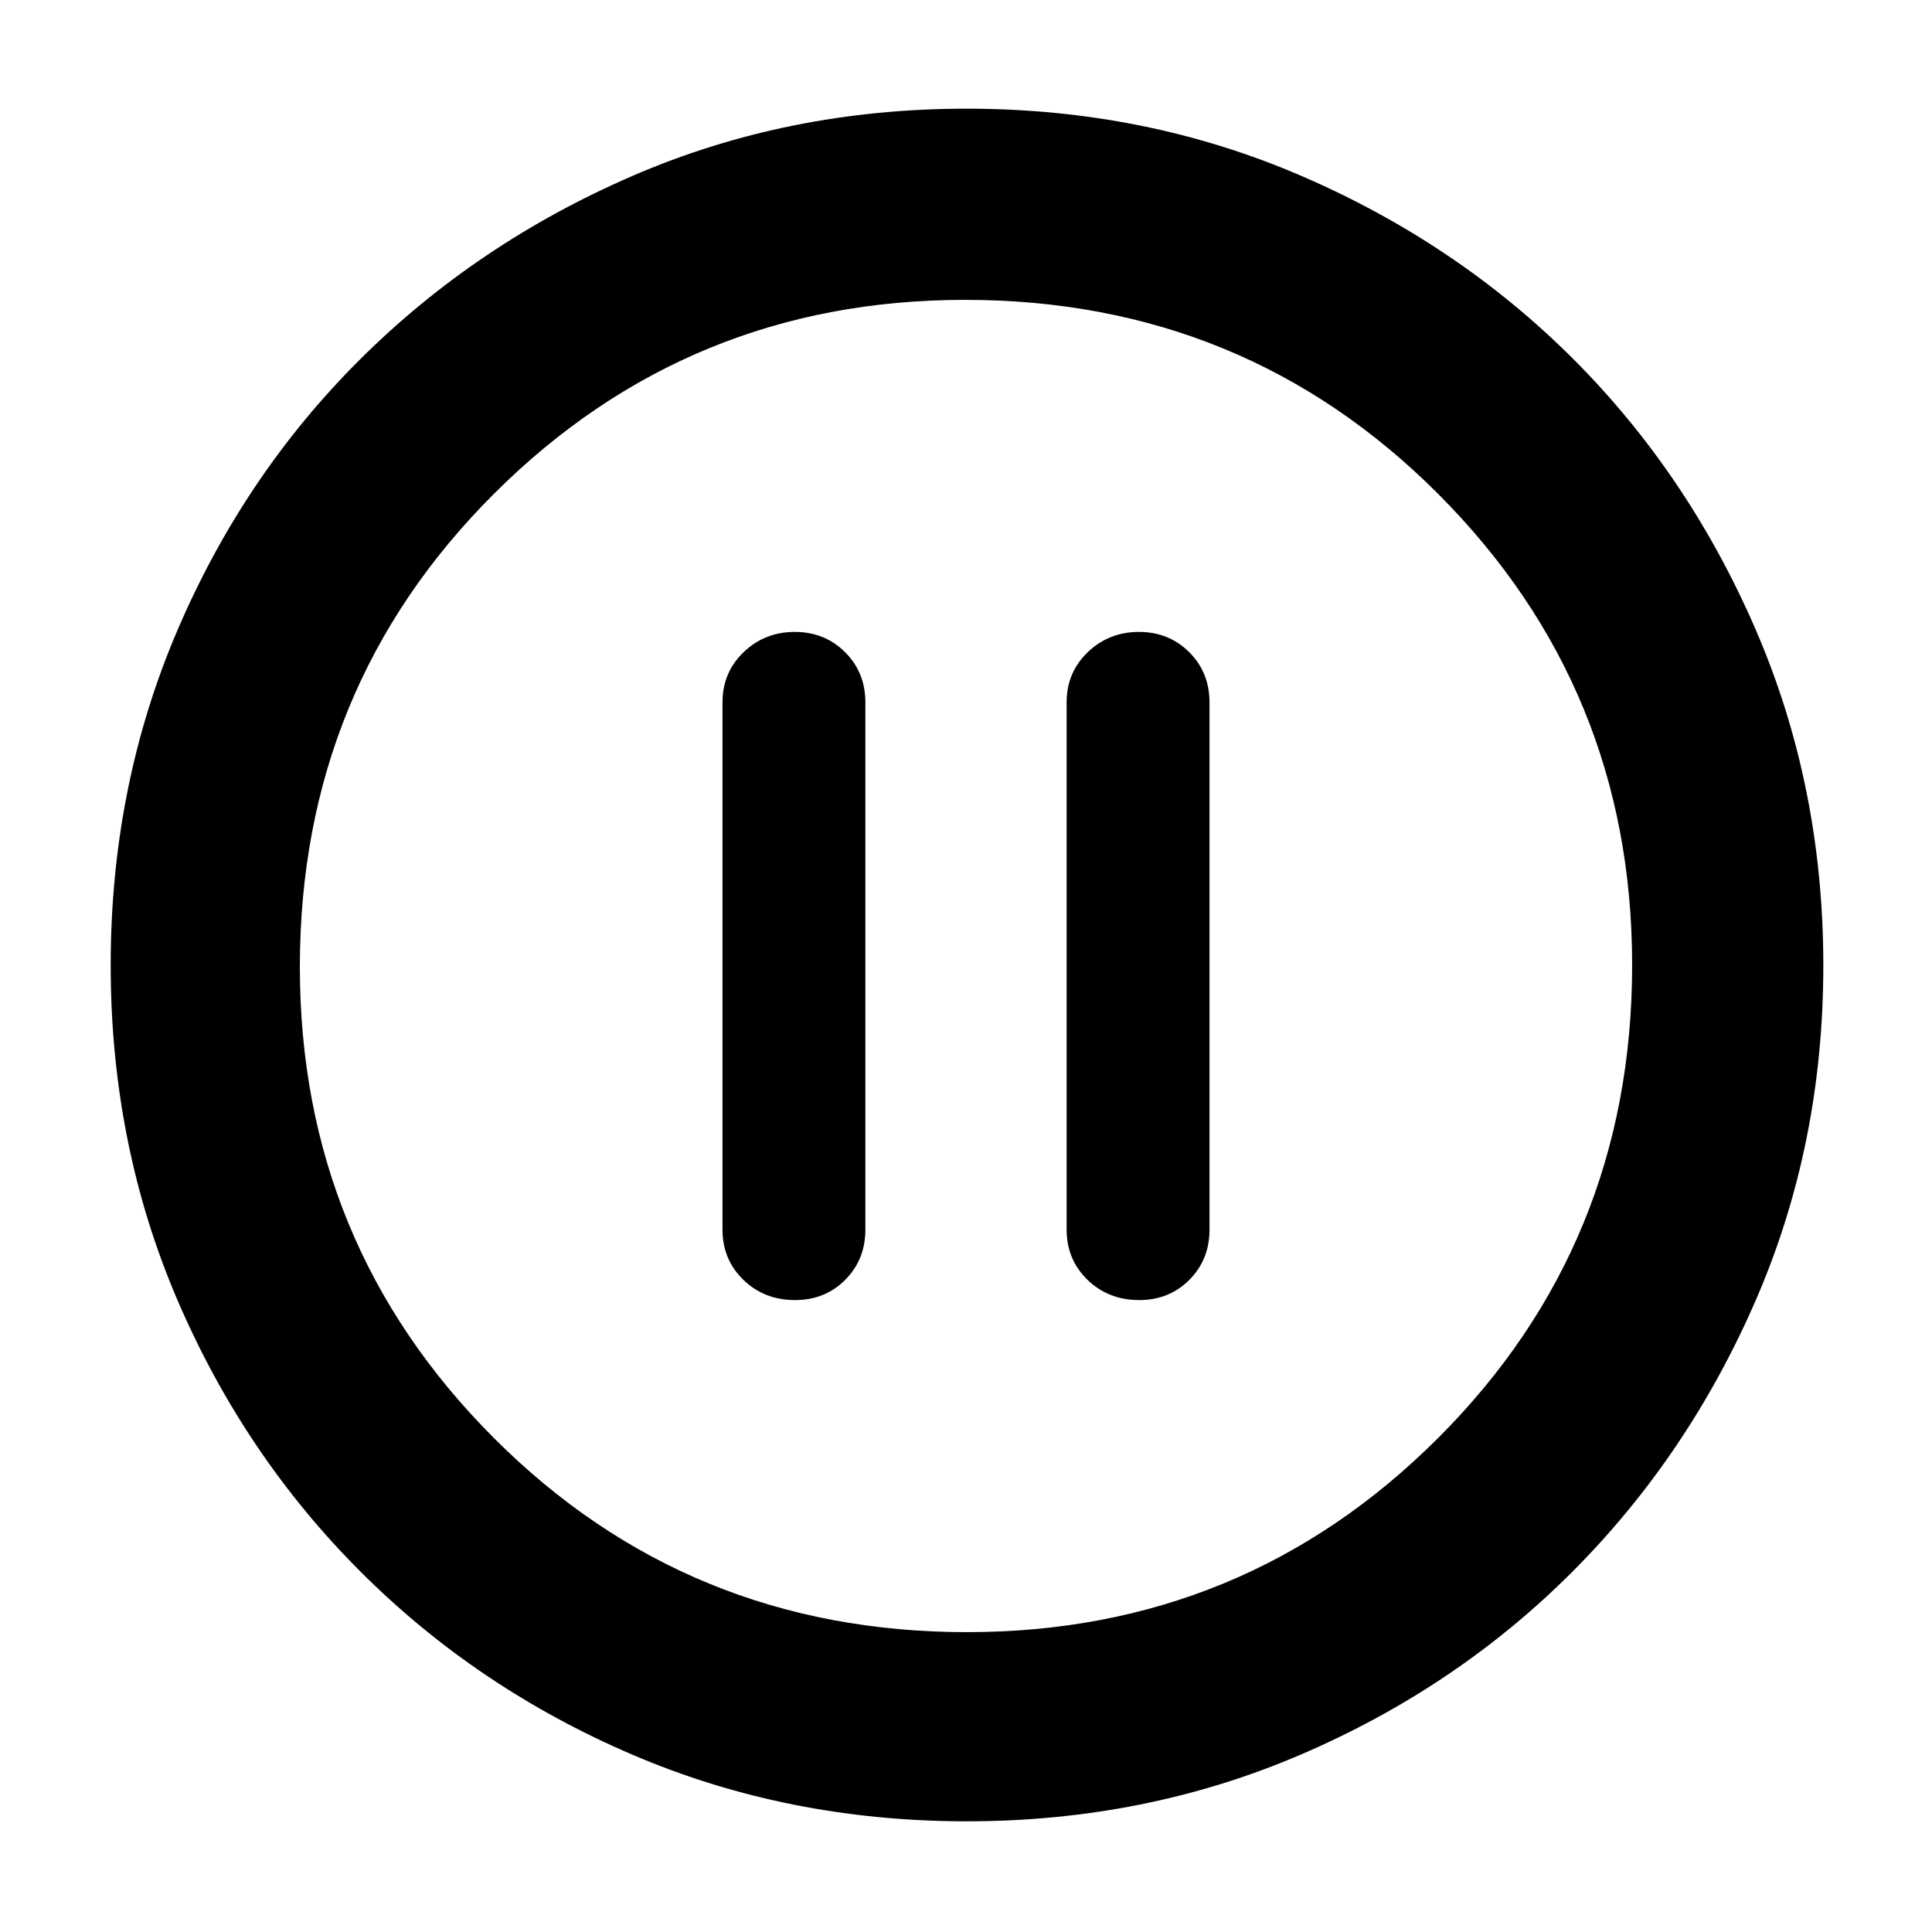 <svg xmlns="http://www.w3.org/2000/svg" width="48" height="48" viewBox="0 -960 960 960"><path d="M395.07-314q14.905 0 24.917-10.062Q430-334.125 430-349v-262q0-14.875-10.088-24.938-10.087-10.062-25-10.062Q380-646 369.5-635.938 359-625.875 359-611v262q0 14.875 10.37 24.938Q379.74-314 395.07-314Zm171 0q14.905 0 24.917-10.062Q601-334.125 601-349v-262q0-14.875-10.088-24.938-10.087-10.062-25-10.062Q551-646 540.5-635.938 530-625.875 530-611v262q0 14.875 10.37 24.938Q550.74-314 566.07-314ZM480.404-55q-88.872 0-166.125-33.084-77.254-33.083-135.183-91.012-57.929-57.929-91.012-135.119Q55-391.406 55-480.362q0-88.957 33.084-166.285 33.083-77.328 90.855-134.809 57.772-57.482 135.036-91.013Q391.238-906 480.279-906q89.04 0 166.486 33.454 77.446 33.453 134.853 90.802 57.407 57.349 90.895 134.877Q906-569.34 906-480.266q0 89.01-33.531 166.247-33.531 77.237-91.013 134.86-57.481 57.623-134.831 90.891Q569.276-55 480.404-55Zm.096-94q137.5 0 234-96.372T811-480.5q0-137.5-96.312-234Q618.375-811 479.5-811q-137.5 0-234 96.312Q149-618.375 149-479.5q0 137.5 96.372 234T480.5-149Zm-.5-331Z"/></svg>
